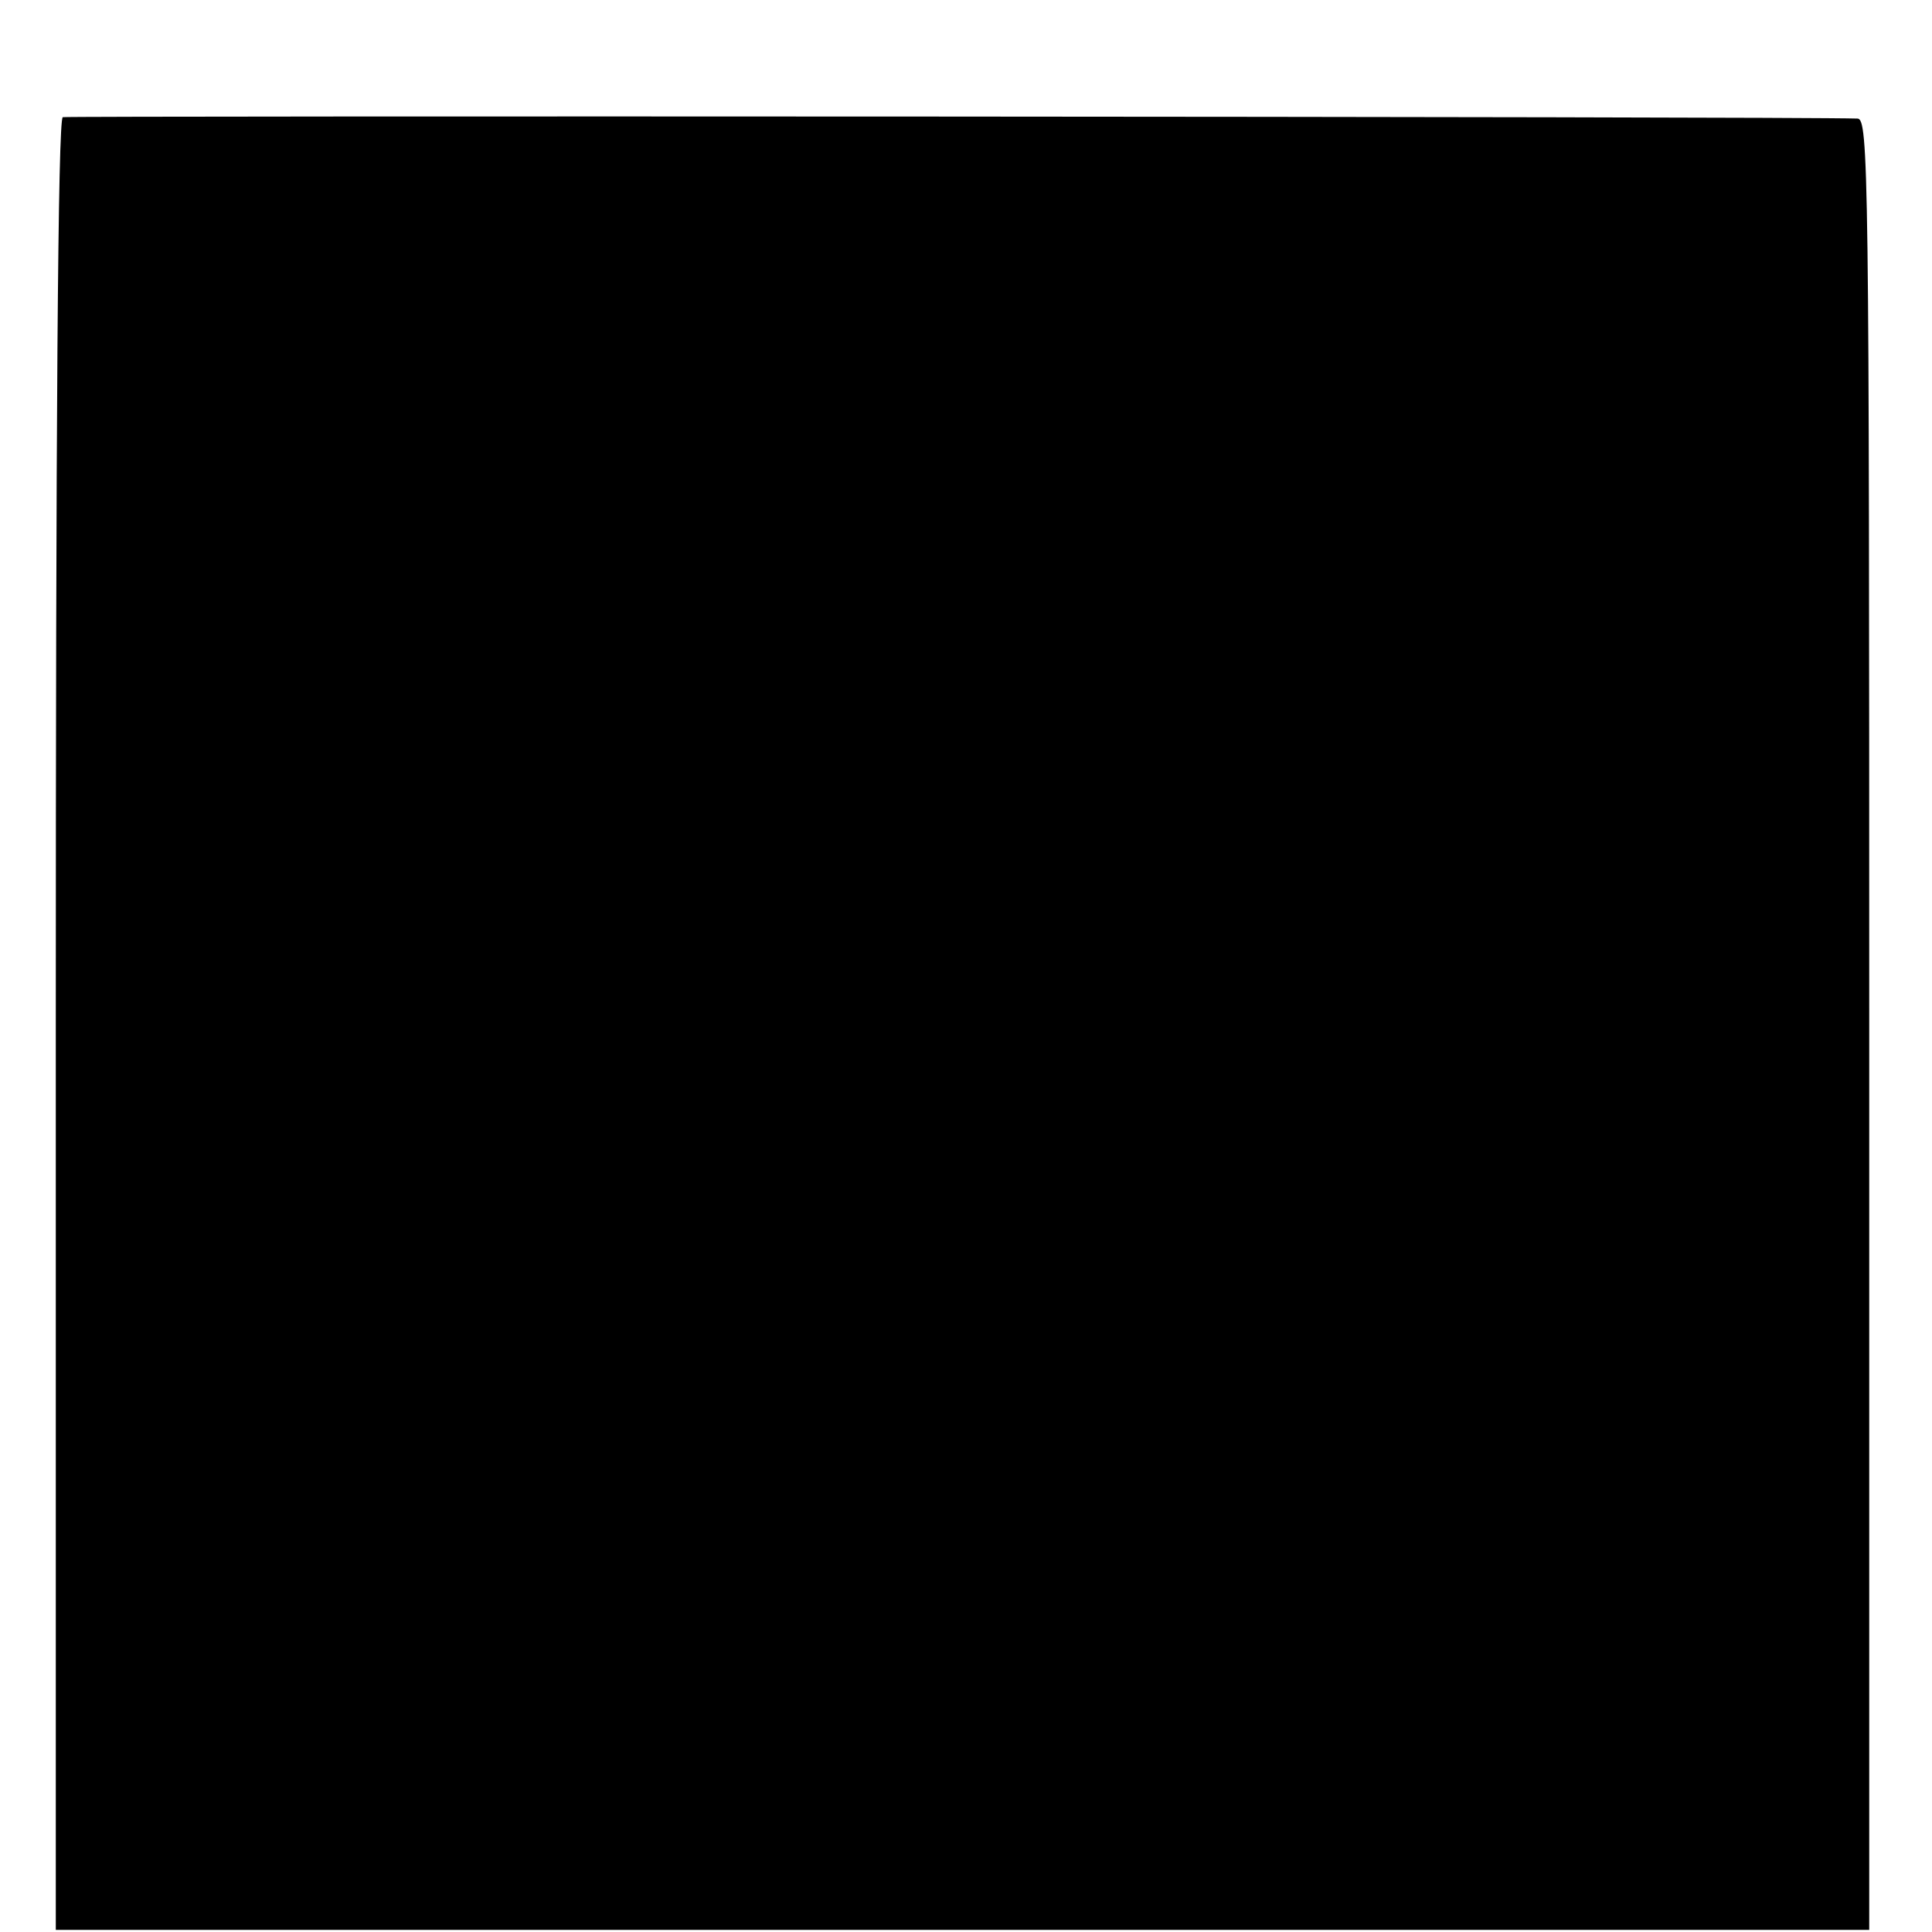 <?xml version="1.0" standalone="no"?>
<!DOCTYPE svg PUBLIC "-//W3C//DTD SVG 20010904//EN"
 "http://www.w3.org/TR/2001/REC-SVG-20010904/DTD/svg10.dtd">
<svg version="1.0" xmlns="http://www.w3.org/2000/svg"
 width="277pt" height="277pt" viewBox="0 0 277 277"
 preserveAspectRatio="xMidYMid meet">
<g transform="translate(0,277) scale(0.1,-0.1)"
fill="#000000" stroke="none">
<path d="M90 2602 c-7 -3 -10 -445 -10 -1301 l0 -1298 1300 0 1300 0 0 1299
c0 1229 -1 1298 -17 1298 -93 3 -2565 4 -2573 2z"/>
</g>
</svg>
